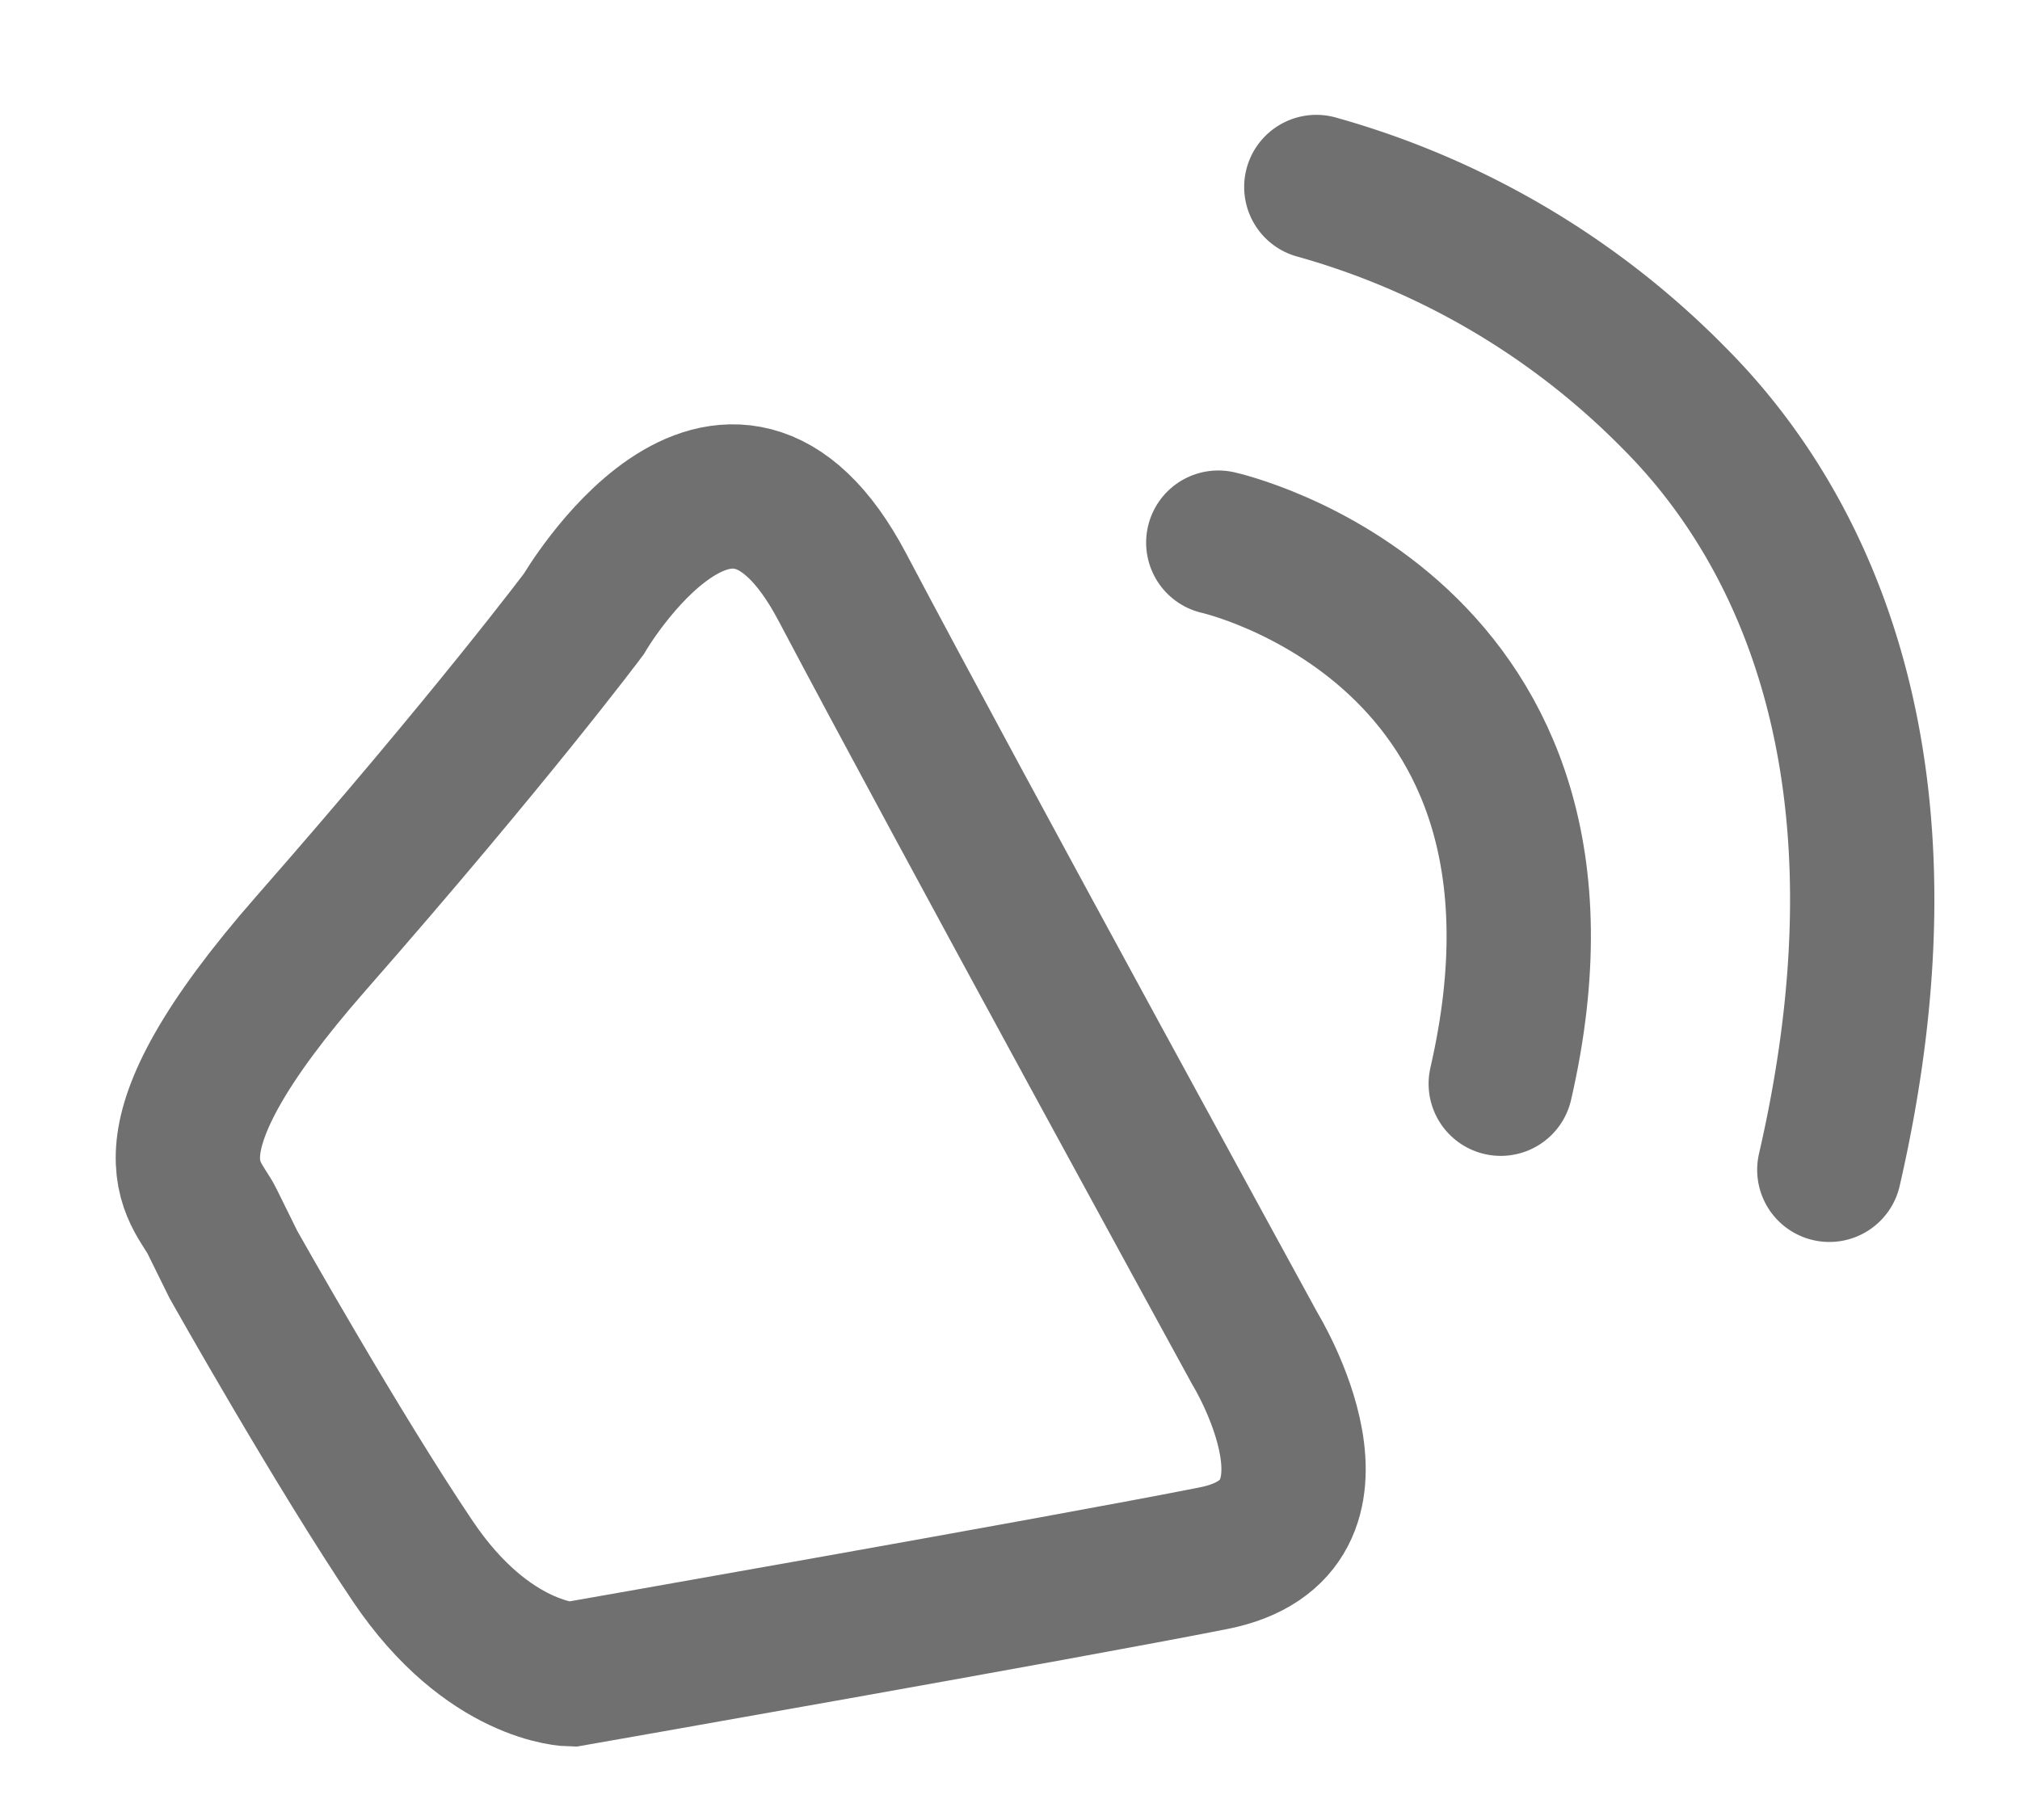 <svg xmlns="http://www.w3.org/2000/svg" width="48.991" height="44.151" viewBox="0 0 48.991 44.151"><g transform="translate(1.986 2.609)"><g transform="translate(0 0)"><path d="M.322,14.888c-.214-.812-1.592-2.106,3.647-6.164S11.981,2.15,11.981,2.15s4.546-5.188,6.282.555,6.3,20.053,6.3,20.053,1.783,4.773-1.957,4.788-15.833-.207-15.833-.207-1.965-.409-3.242-3.418-2.9-7.9-2.9-7.9Z" transform="translate(0 12.464) rotate(-11)" fill="none" stroke="#707070" stroke-width="3.5"/><path d="M0,0S8.823,3.836,4.22,14.193" transform="translate(27.561 10.554) rotate(-11)" fill="none" stroke="#707070" stroke-linecap="round" stroke-width="3.5"/><path d="M0,0A19.548,19.548,0,0,1,7.553,6.7c2.518,3.749,4.124,10.049.111,19.078" transform="translate(29.939 1.927) rotate(-11)" fill="none" stroke="#707070" stroke-linecap="round" stroke-width="3.5"/></g></g></svg>